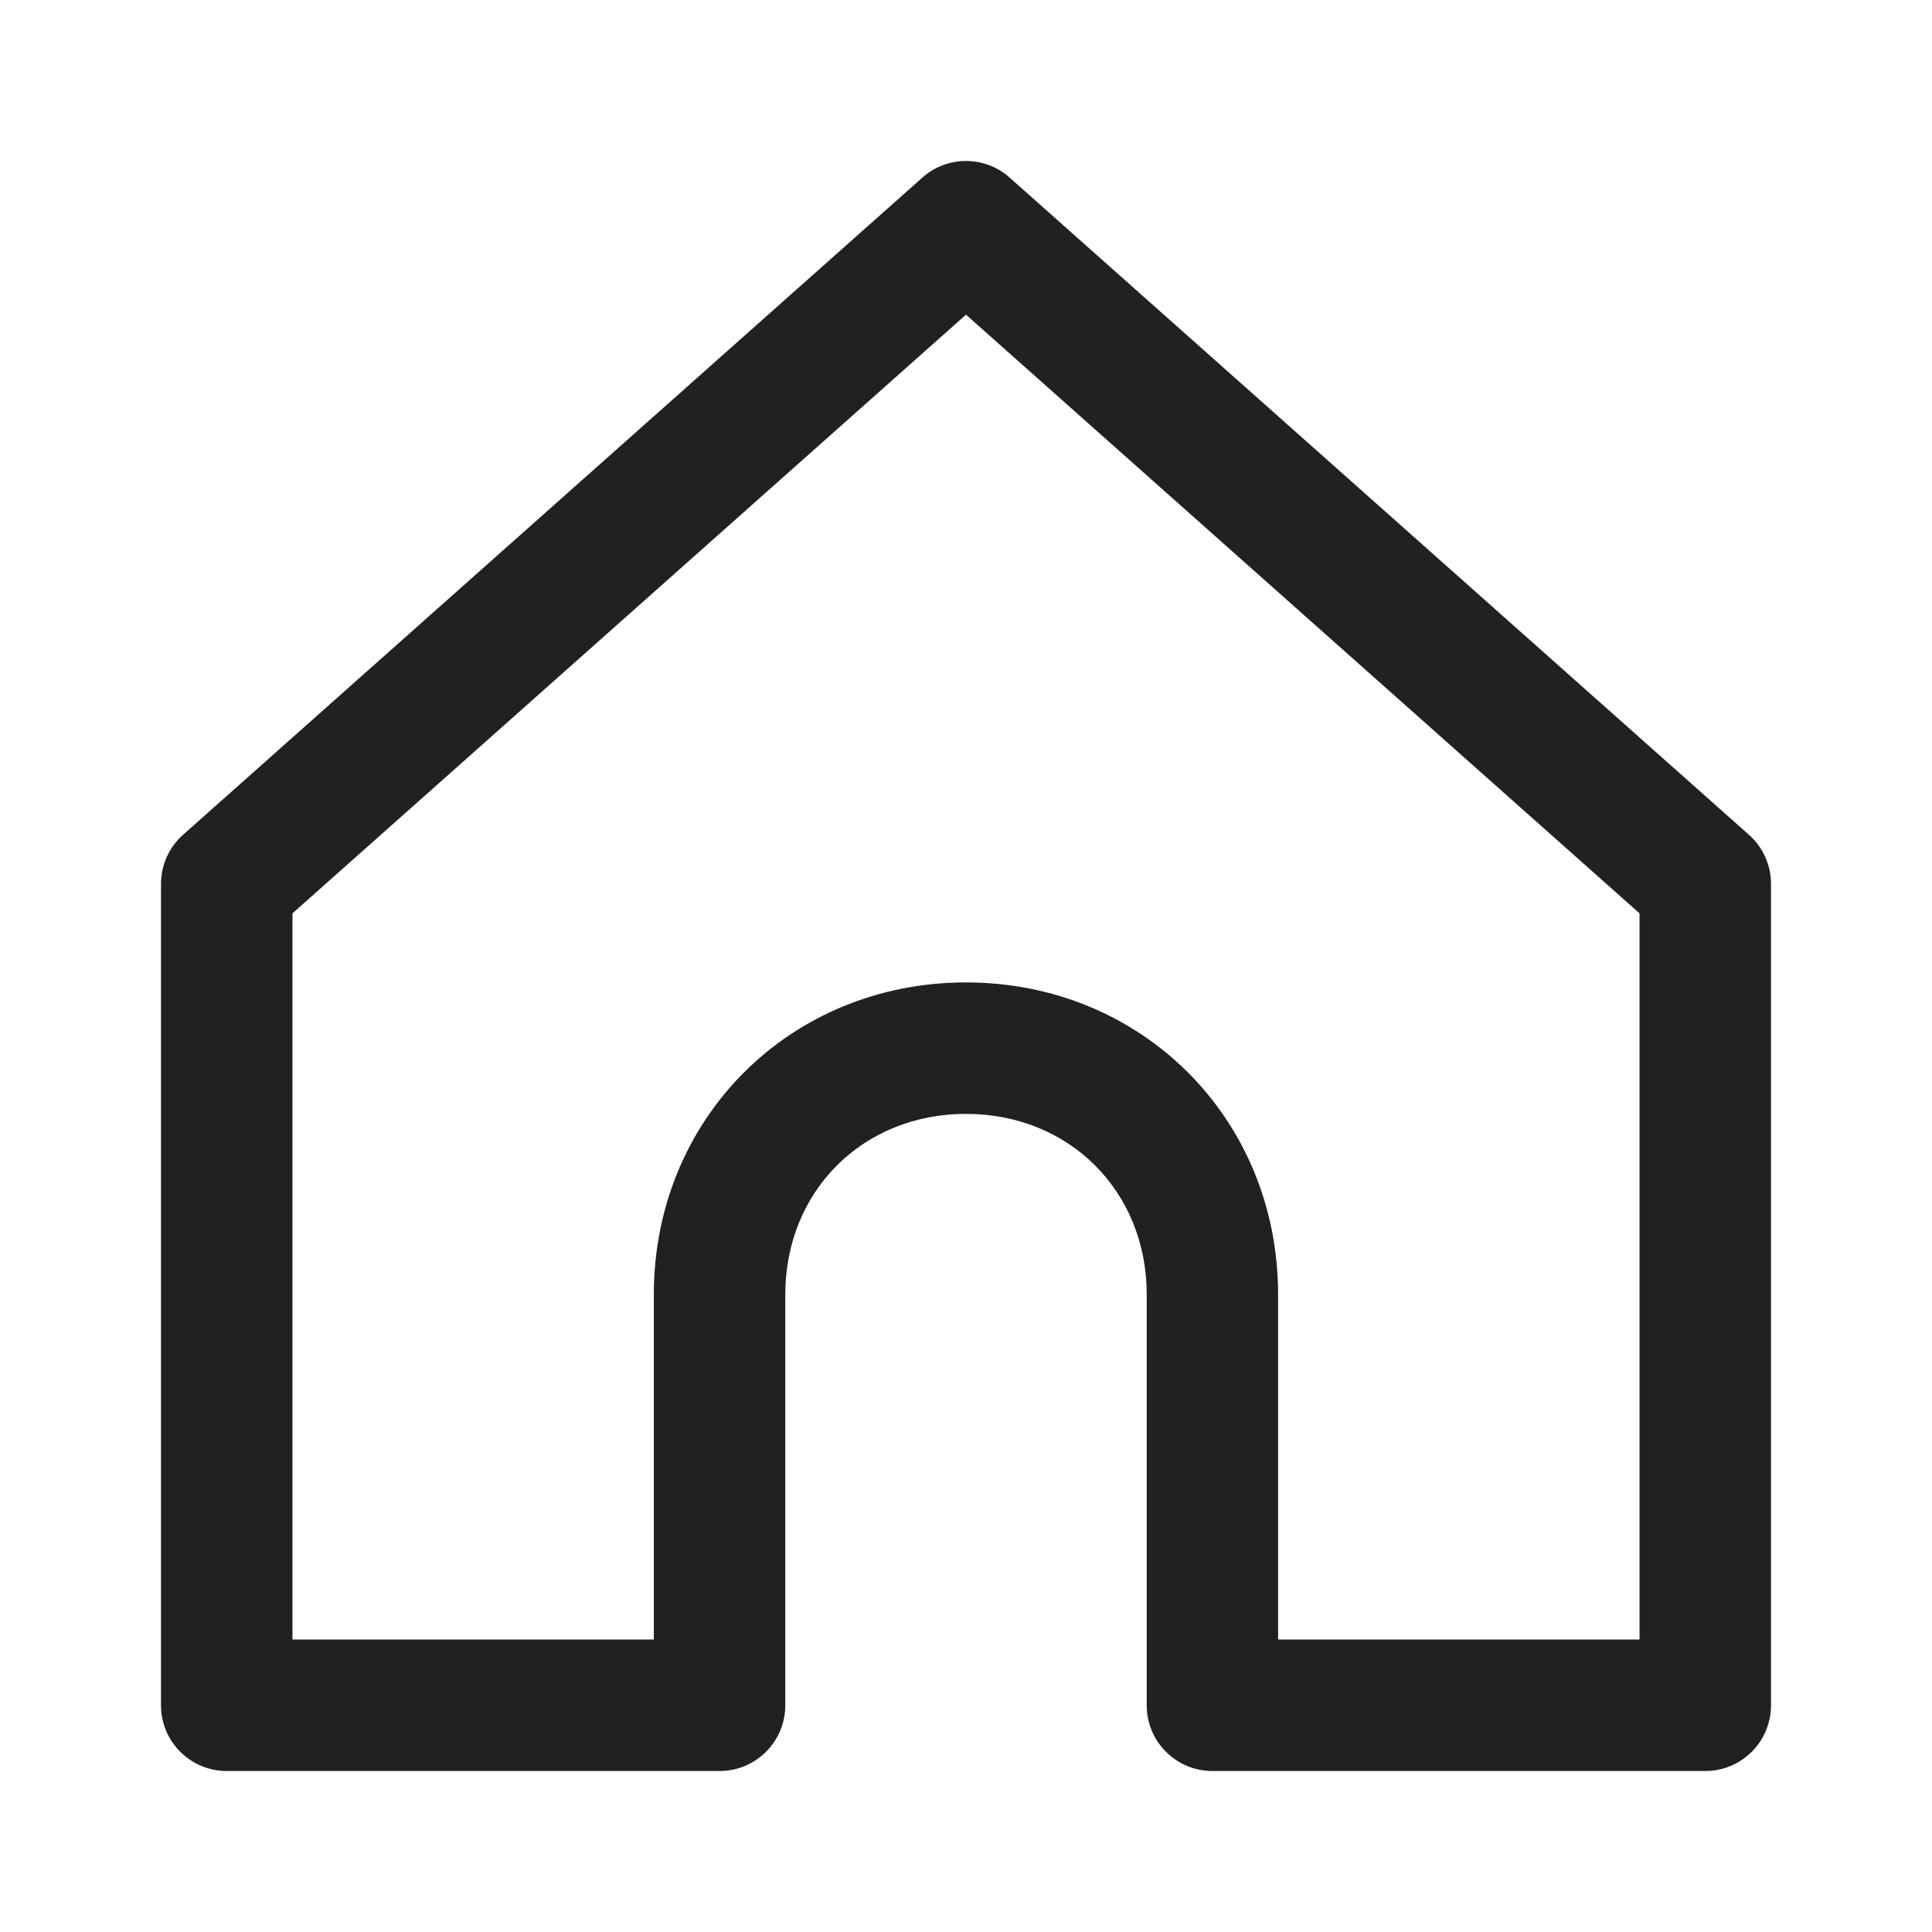 <svg width="24" height="24" viewBox="0 0 24 24" fill="none" xmlns="http://www.w3.org/2000/svg">
<g id="icon_home">
<path id="vector" fill-rule="evenodd" clip-rule="evenodd" d="M11.458 2.206C11.767 1.931 12.233 1.931 12.542 2.206L21.726 10.37C21.9 10.524 22 10.746 22 10.98V21.184C22 21.635 21.634 22 21.184 22H15.061C14.61 22 14.245 21.635 14.245 21.184V16.082C14.245 14.798 13.284 13.837 12 13.837C10.716 13.837 9.755 14.798 9.755 16.082V21.184C9.755 21.635 9.39 22 8.939 22H2.816C2.365 22 2 21.635 2 21.184V10.98C2 10.746 2.1 10.524 2.274 10.37L11.458 2.206ZM8.122 20.367V16.082C8.122 13.896 9.814 12.204 12 12.204C14.185 12.204 15.877 13.896 15.877 16.082V20.367H20.367V11.346L12 3.909L3.633 11.346V20.367L8.122 20.367Z" fill="#212124"/>
</g>
</svg>
